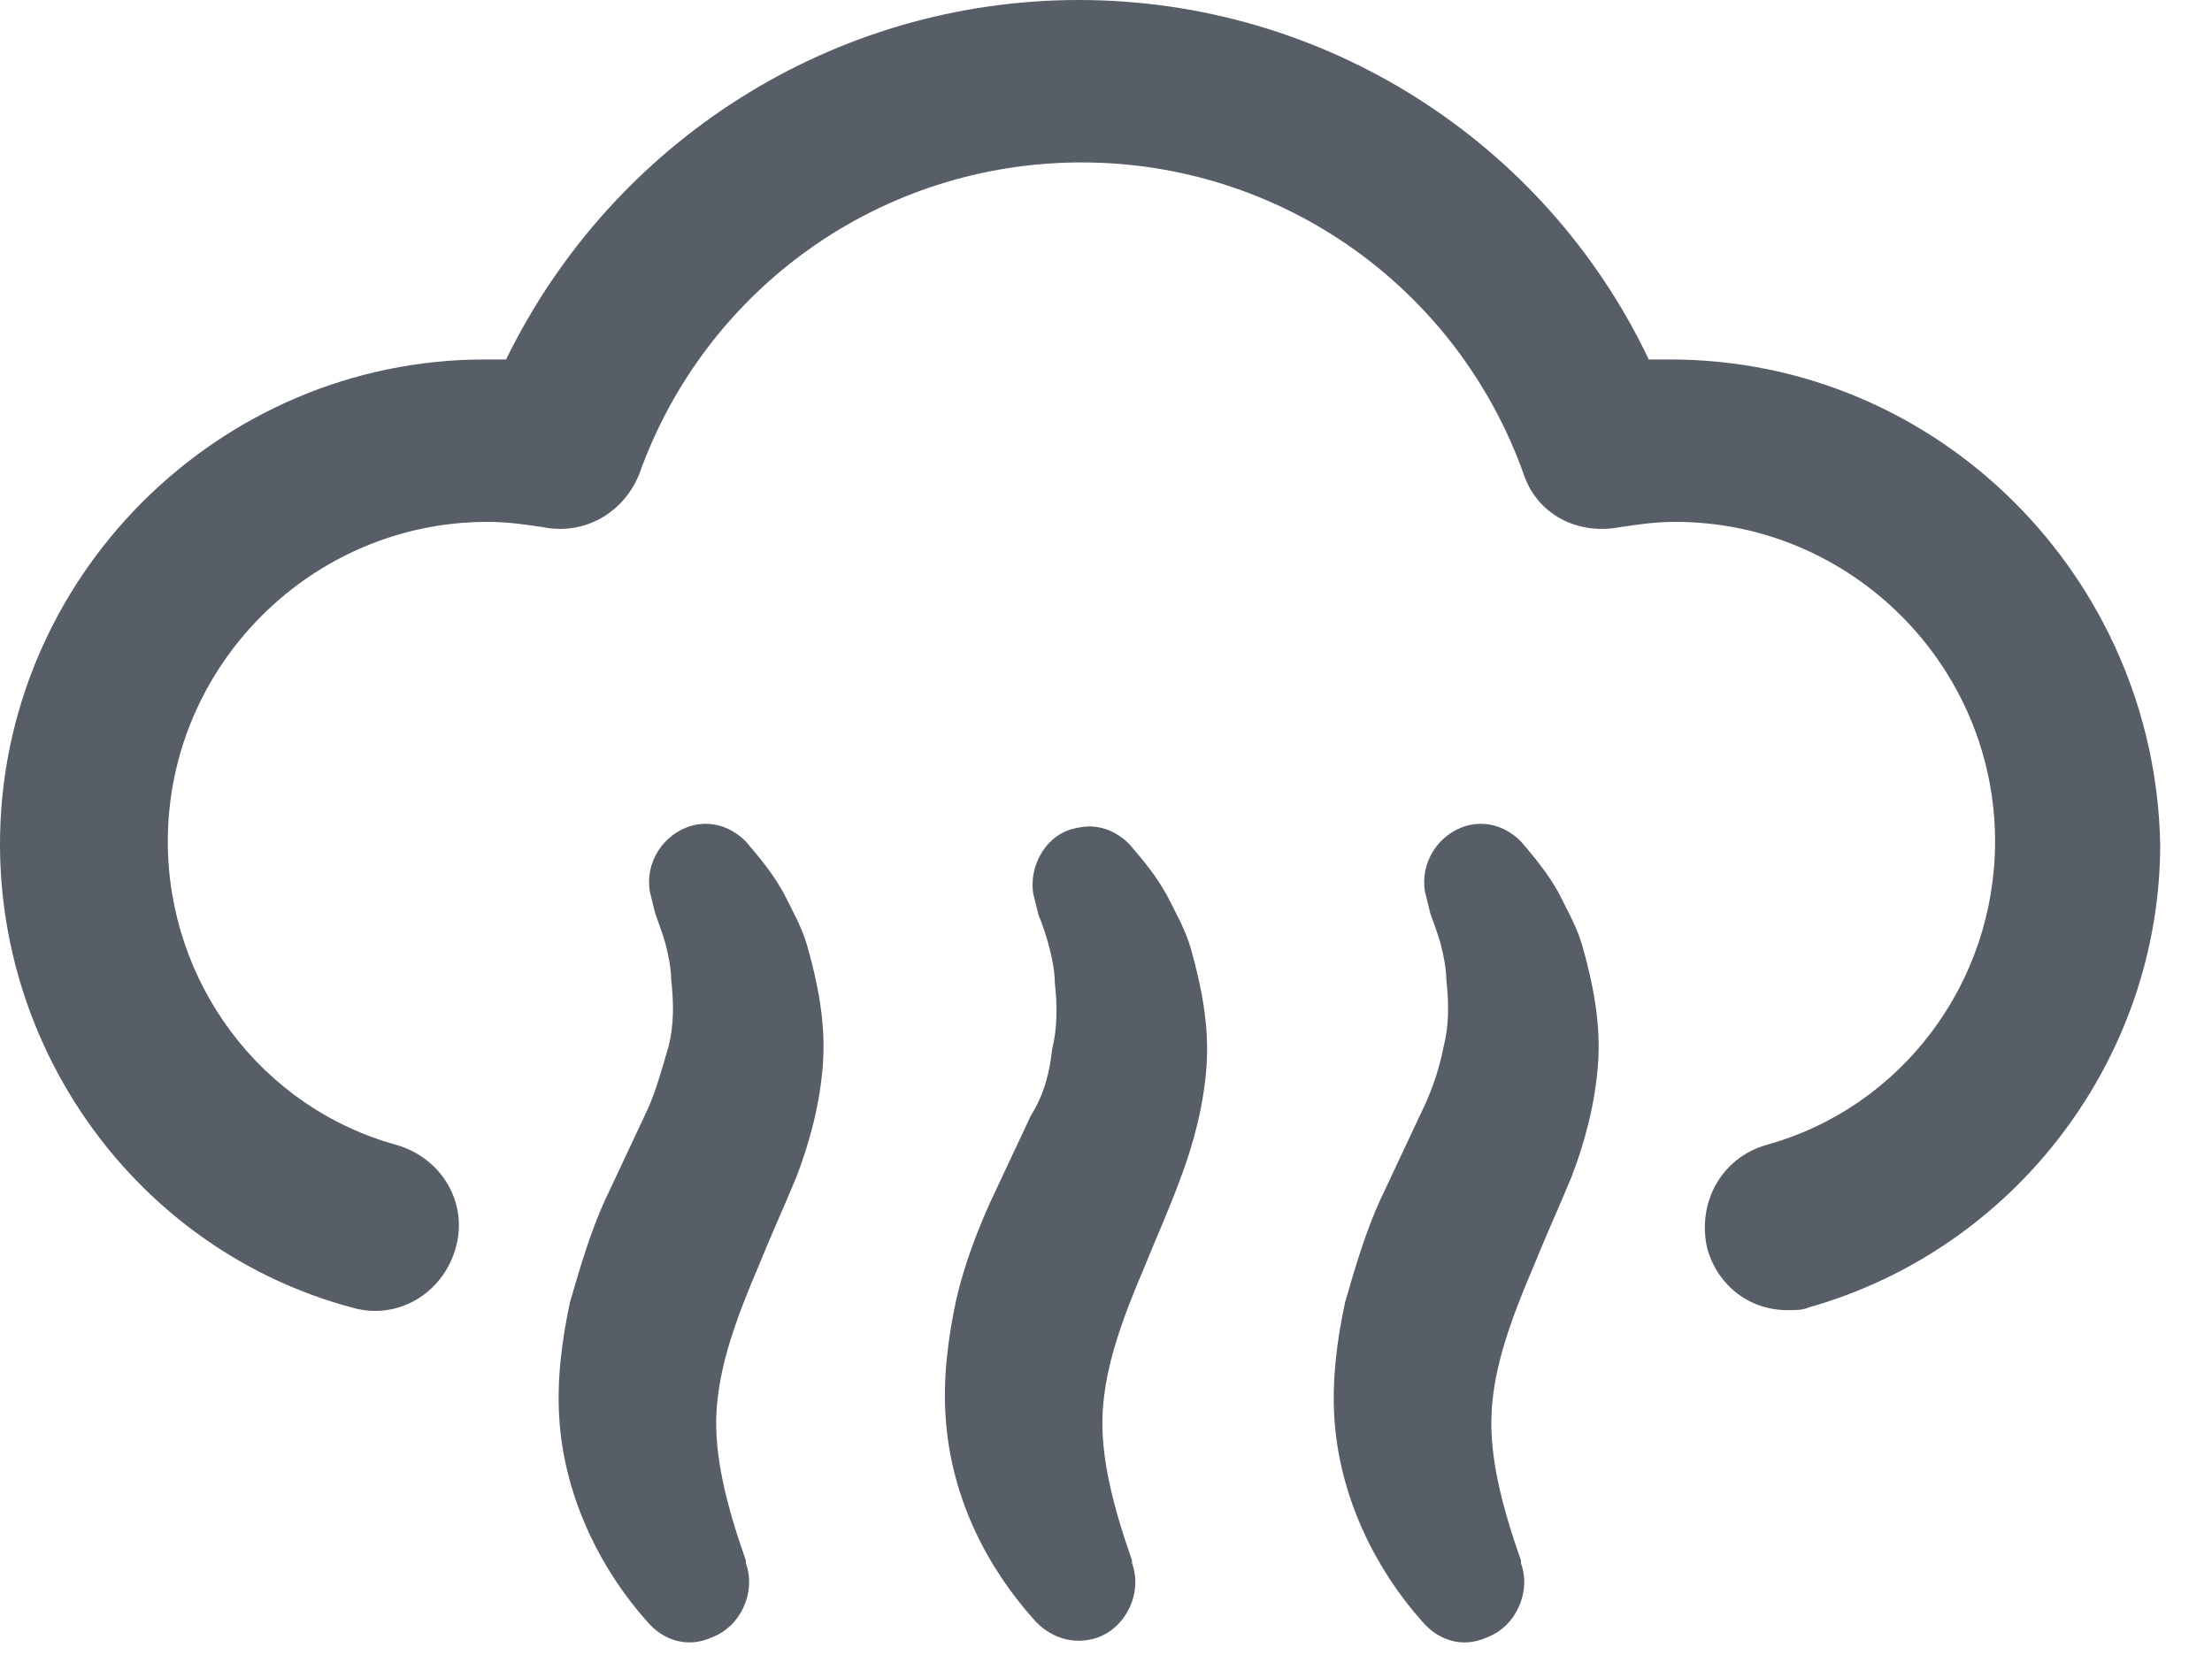 <?xml version="1.0" encoding="UTF-8"?>
<svg width="29px" height="22px" viewBox="0 0 29 22" version="1.1" xmlns="http://www.w3.org/2000/svg" xmlns:xlink="http://www.w3.org/1999/xlink">
    <title>icon-steam</title>
    <g id="icon-steam" stroke="none" stroke-width="1" fill="none" fill-rule="evenodd">
        <path d="M9.079,10.825 C9.359,10.756 9.603,10.86 9.778,11.035 C9.987,11.279 10.127,11.454 10.267,11.698 C10.371,11.908 10.511,12.152 10.581,12.397 C10.721,12.886 10.825,13.41 10.79,13.933 C10.756,14.457 10.616,14.981 10.441,15.435 C10.267,15.854 10.092,16.238 9.952,16.587 C9.638,17.321 9.429,17.914 9.394,18.508 C9.359,19.102 9.533,19.765 9.778,20.463 L9.778,20.463 L9.778,20.498 C9.917,20.883 9.708,21.337 9.324,21.476 C9.01,21.616 8.695,21.511 8.486,21.267 C7.892,20.603 7.403,19.66 7.333,18.613 C7.298,18.089 7.368,17.565 7.473,17.076 C7.613,16.587 7.752,16.133 7.927,15.749 L7.927,15.749 L8.451,14.632 C8.59,14.352 8.66,14.073 8.765,13.724 C8.835,13.444 8.835,13.165 8.8,12.851 C8.8,12.711 8.765,12.537 8.73,12.397 C8.695,12.257 8.625,12.083 8.59,11.978 L8.59,11.978 L8.521,11.698 C8.451,11.314 8.695,10.93 9.079,10.825 Z M19.241,10.825 C19.521,10.756 19.765,10.86 19.94,11.035 C20.149,11.279 20.289,11.454 20.429,11.698 C20.533,11.908 20.673,12.152 20.743,12.397 C20.883,12.886 20.987,13.41 20.952,13.933 C20.917,14.457 20.778,14.981 20.603,15.435 C20.429,15.854 20.254,16.238 20.114,16.587 C19.8,17.321 19.59,17.914 19.556,18.508 C19.521,19.102 19.695,19.765 19.94,20.463 L19.94,20.463 L19.94,20.498 C20.079,20.883 19.87,21.337 19.486,21.476 C19.171,21.616 18.857,21.511 18.648,21.267 C18.054,20.603 17.565,19.66 17.495,18.613 C17.46,18.089 17.53,17.565 17.635,17.076 C17.775,16.587 17.914,16.133 18.089,15.749 L18.089,15.749 L18.613,14.632 C18.752,14.352 18.857,14.073 18.927,13.724 C18.997,13.444 18.997,13.165 18.962,12.851 C18.962,12.711 18.927,12.537 18.892,12.397 C18.857,12.257 18.787,12.083 18.752,11.978 L18.752,11.978 L18.683,11.698 C18.613,11.314 18.857,10.93 19.241,10.825 Z M14.108,10.86 C14.387,10.79 14.632,10.895 14.806,11.07 C15.016,11.314 15.156,11.489 15.295,11.733 C15.4,11.943 15.54,12.187 15.61,12.432 C15.749,12.921 15.854,13.444 15.819,13.968 C15.784,14.492 15.644,15.016 15.47,15.47 C15.33,15.854 15.156,16.238 15.016,16.587 C14.702,17.321 14.492,17.914 14.457,18.508 C14.422,19.102 14.597,19.765 14.841,20.463 L14.841,20.463 L14.841,20.498 C14.981,20.883 14.771,21.337 14.387,21.476 C14.073,21.581 13.759,21.476 13.549,21.232 C12.956,20.568 12.467,19.66 12.397,18.578 C12.362,18.054 12.432,17.53 12.537,17.041 C12.641,16.587 12.816,16.133 12.99,15.749 L12.99,15.749 L13.514,14.632 C13.689,14.352 13.759,14.073 13.794,13.759 C13.863,13.479 13.863,13.2 13.829,12.886 C13.829,12.746 13.794,12.571 13.759,12.432 C13.724,12.292 13.654,12.083 13.619,12.013 L13.619,12.013 L13.549,11.733 C13.479,11.349 13.724,10.93 14.108,10.86 Z M14.143,6.21724894e-14 C17.356,6.21724894e-14 20.254,1.851 21.616,4.714 L21.616,4.714 L21.895,4.714 C25.422,4.714 28.251,7.578 28.321,11.07 C28.321,13.863 26.435,16.378 23.711,17.146 C23.641,17.181 23.537,17.181 23.432,17.181 C22.943,17.181 22.524,16.867 22.384,16.378 C22.244,15.784 22.559,15.19 23.152,15.016 C24.933,14.527 26.156,12.886 26.156,11.035 C26.156,8.73 24.27,6.844 21.965,6.844 C21.686,6.844 21.476,6.879 21.232,6.914 C20.673,7.019 20.149,6.74 19.975,6.216 C19.102,3.771 16.797,2.13 14.178,2.13 C11.559,2.13 9.254,3.771 8.381,6.216 C8.171,6.74 7.648,7.019 7.124,6.914 C6.879,6.879 6.67,6.844 6.39,6.844 C4.086,6.844 2.2,8.73 2.2,11.035 C2.2,12.886 3.422,14.527 5.203,15.016 C5.797,15.19 6.146,15.784 5.971,16.378 C5.797,16.971 5.203,17.321 4.61,17.146 C1.886,16.413 -1.77635684e-15,13.898 -1.77635684e-15,11.07 C-1.77635684e-15,7.578 2.863,4.714 6.356,4.714 L6.356,4.714 L6.635,4.714 C8.032,1.851 10.93,6.21724894e-14 14.143,6.21724894e-14 Z" id="Combined-Shape" fill="#575E68" fill-rule="nonzero"></path>
    </g>
</svg>
